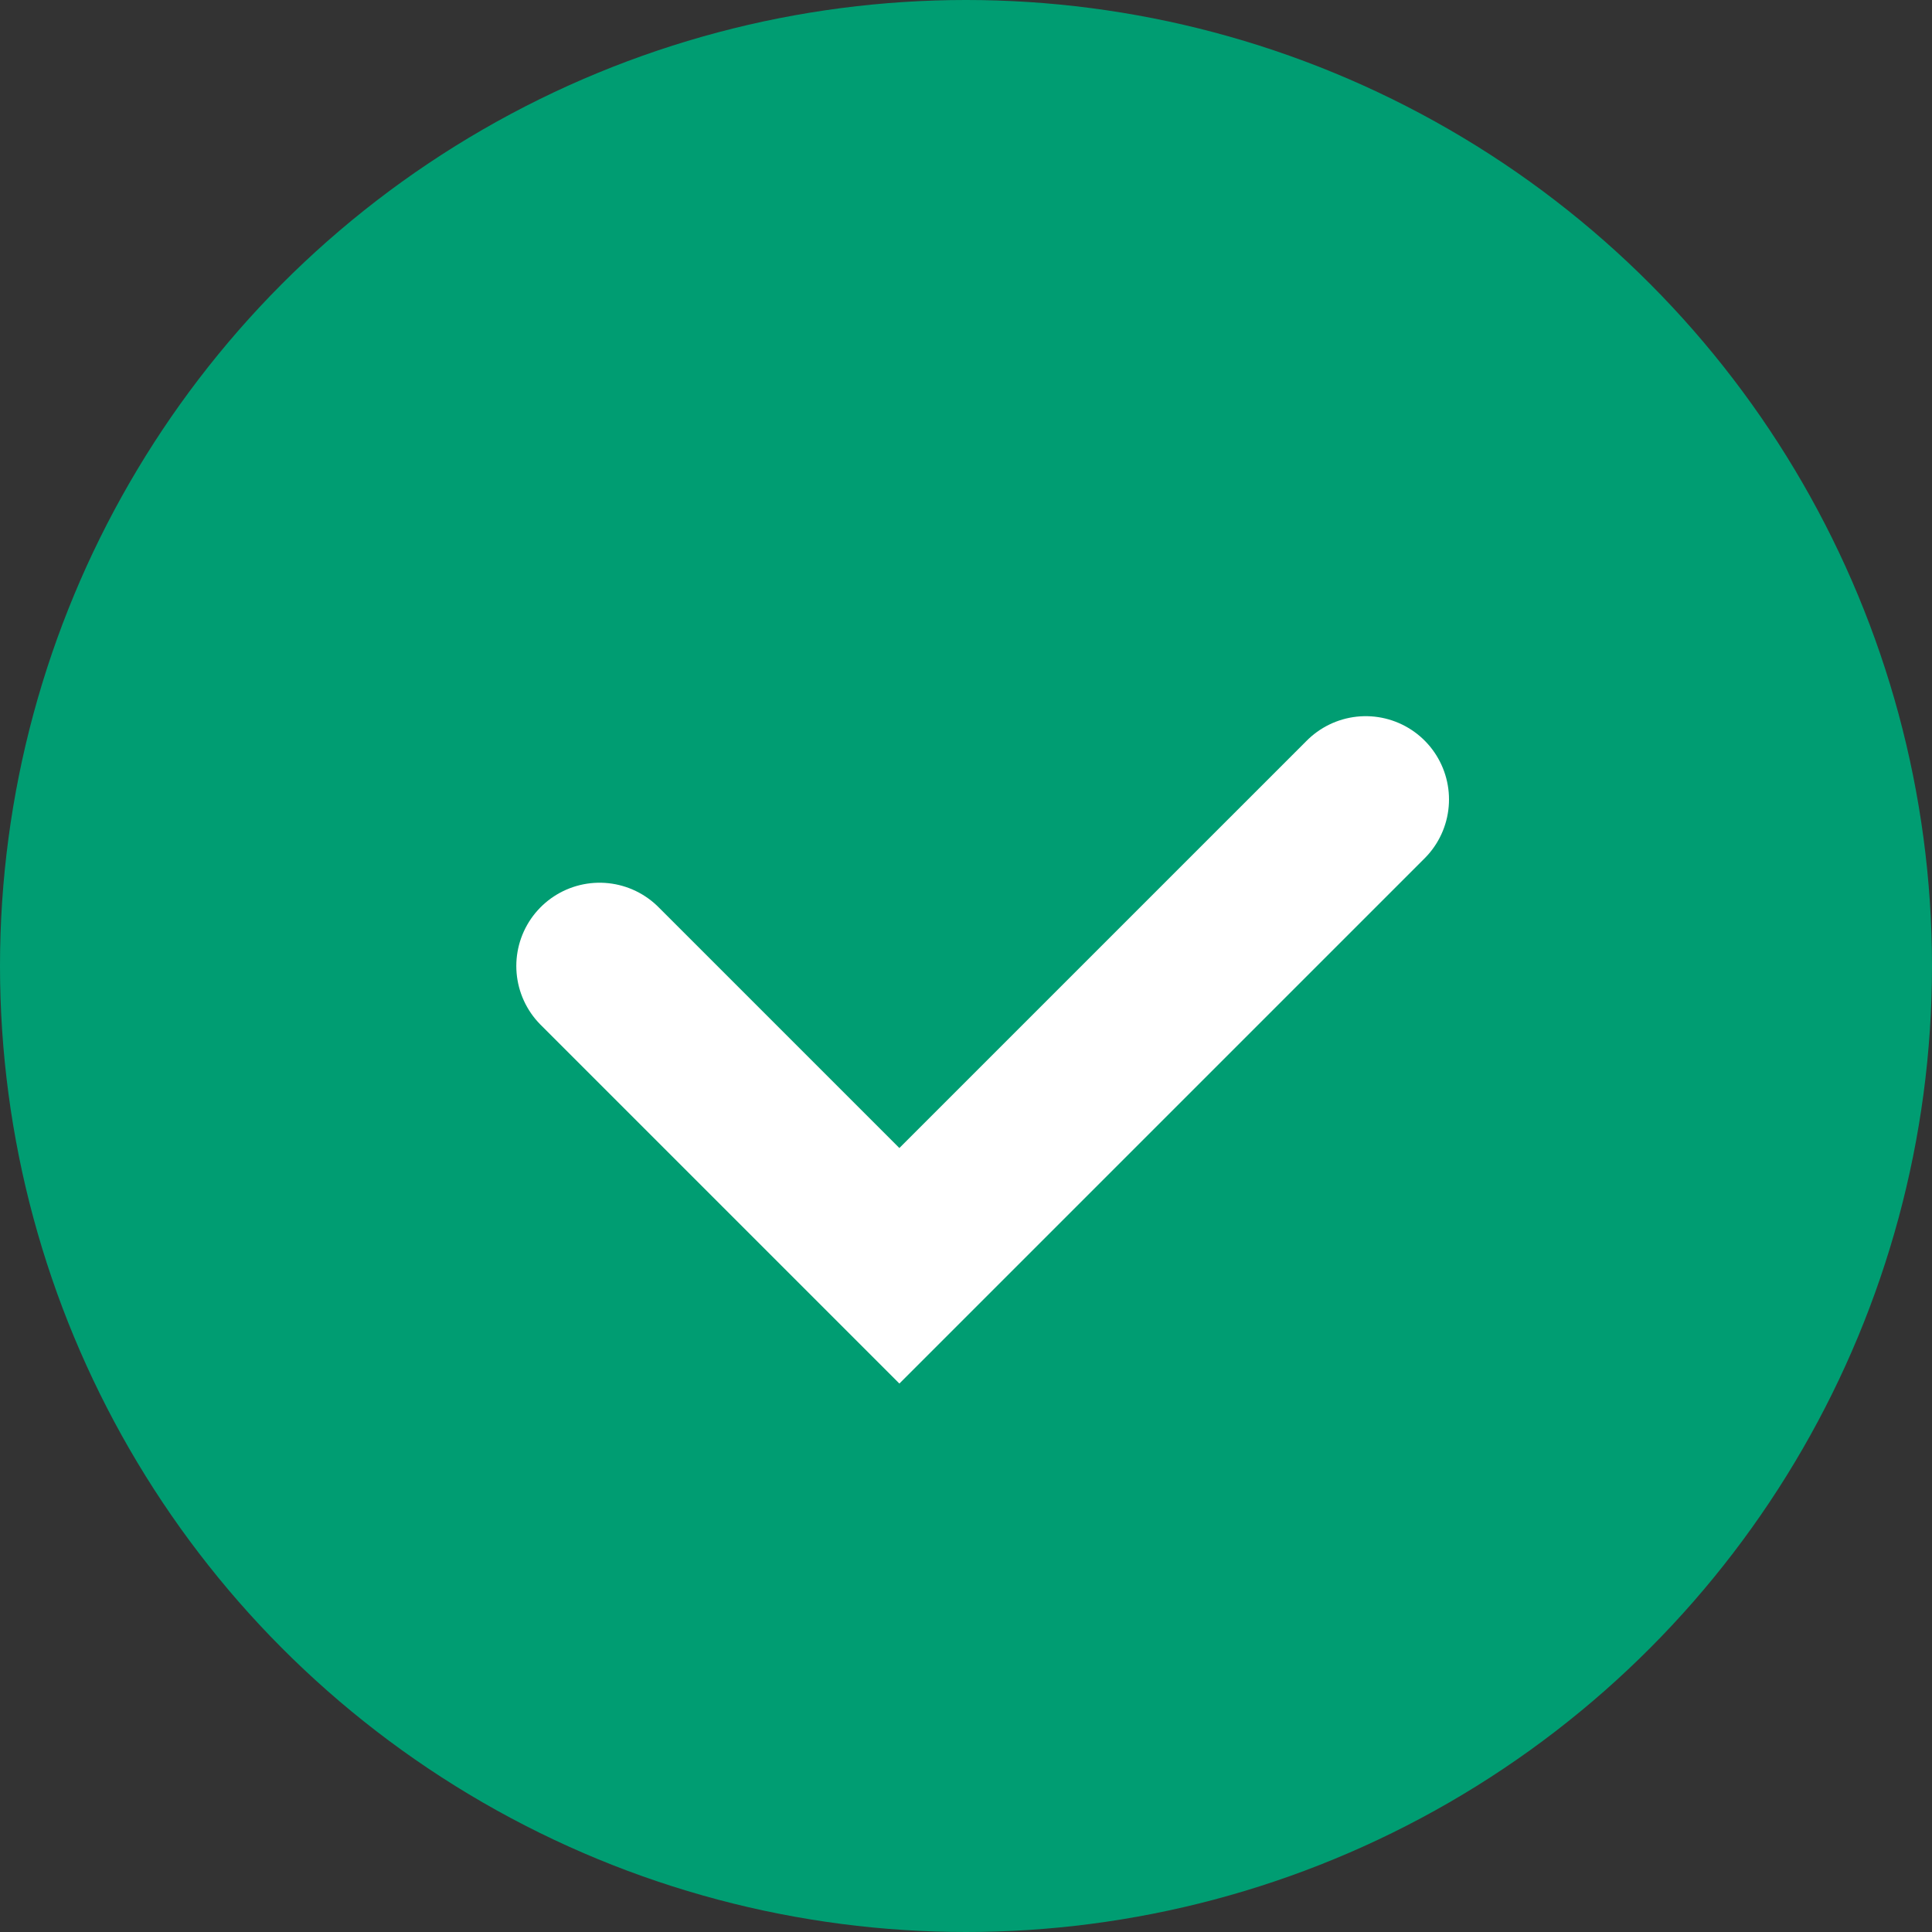 <svg width="29" height="29" viewBox="0 0 29 29" fill="none" xmlns="http://www.w3.org/2000/svg">
<rect x="0" y="0" width="29" height="29" fill="#333333" stroke="none"/>
<circle cx="14.5" cy="14.5" r="14.5" fill="#009D72"/>
<path d="M9 14.5L13.5 19L20.5 12" stroke="white" stroke-width="2.5" stroke-linecap="round"/>
</svg>
